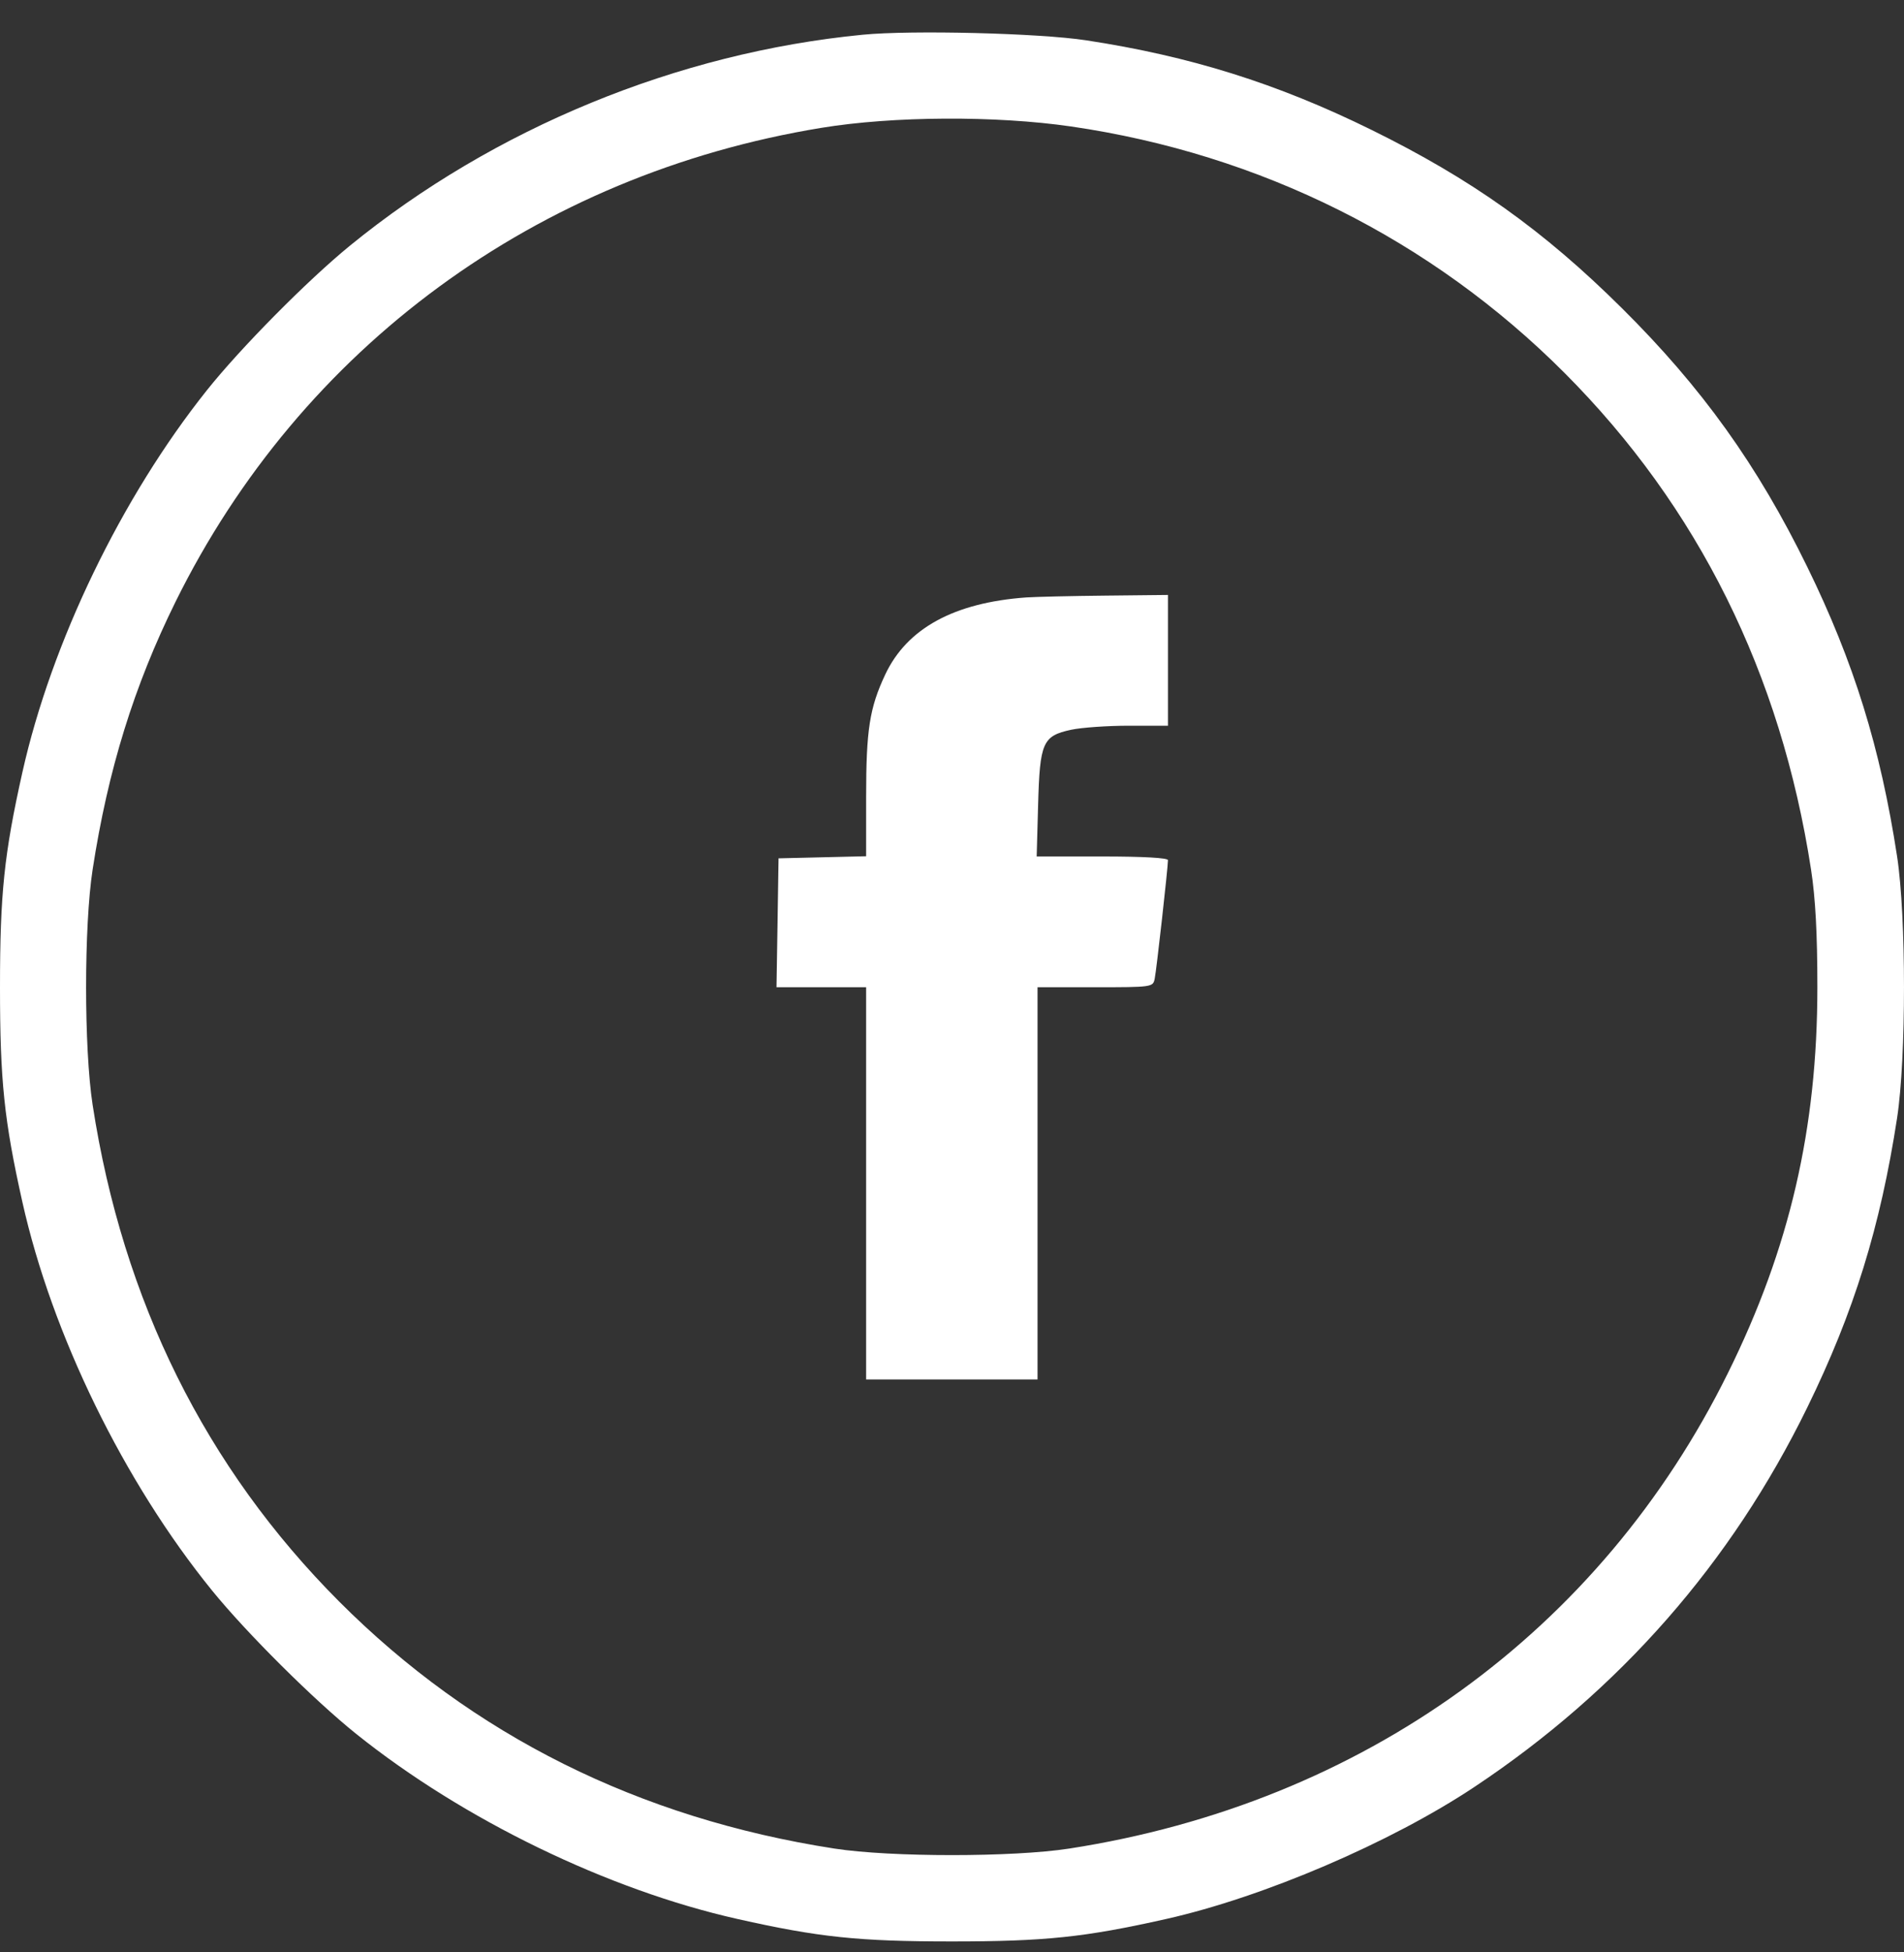 <svg width="40" height="41" viewBox="0 0 40 41" fill="none" xmlns="http://www.w3.org/2000/svg">
<rect x="0" y="0" width="40" height="41" fill="#333333" stroke="none"/>
<path fill-rule="evenodd" clip-rule="evenodd" d="M18.128 0.729C14.236 1.106 10.378 2.692 7.353 5.158C6.463 5.884 5.054 7.307 4.345 8.197C2.55 10.448 1.08 13.493 0.47 16.22C0.087 17.933 0 18.766 0 20.732C0 22.697 0.087 23.529 0.47 25.242C1.093 28.029 2.602 31.118 4.456 33.402C5.18 34.293 6.6 35.705 7.488 36.416C9.735 38.215 12.773 39.688 15.495 40.299C17.204 40.683 18.035 40.77 19.997 40.77C21.957 40.77 22.789 40.683 24.498 40.299C26.544 39.84 29.22 38.694 30.978 37.524C34.027 35.496 36.369 32.826 37.968 29.557C38.948 27.555 39.504 25.762 39.855 23.477C40.048 22.213 40.048 19.25 39.855 17.986C39.504 15.701 38.948 13.908 37.968 11.905C36.923 9.769 35.758 8.143 34.076 6.474C32.425 4.836 30.912 3.76 28.804 2.723C26.829 1.752 25.002 1.179 22.815 0.846C21.832 0.696 19.153 0.629 18.128 0.729ZM22.502 2.656C26.478 3.235 30.072 5.03 32.869 7.832C35.674 10.644 37.413 14.144 38.047 18.26C38.14 18.863 38.18 19.609 38.18 20.732C38.18 23.699 37.599 26.209 36.304 28.828C33.618 34.264 28.628 37.865 22.463 38.82C21.28 39.003 18.713 39.003 17.53 38.82C13.423 38.184 9.93 36.442 7.124 33.631C4.319 30.819 2.58 27.319 1.946 23.203C1.763 22.018 1.763 19.445 1.946 18.26C2.268 16.168 2.816 14.402 3.689 12.635C6.327 7.297 11.281 3.663 17.254 2.685C18.764 2.437 20.917 2.426 22.502 2.656ZM21.562 12.546C20.043 12.655 19.054 13.195 18.597 14.166C18.268 14.866 18.196 15.327 18.196 16.732V17.981L17.276 18.003L16.356 18.025L16.335 19.378L16.313 20.732H17.255H18.196V24.85V28.969H19.997H21.797V24.85V20.732H23.009C24.203 20.732 24.222 20.729 24.258 20.555C24.295 20.382 24.537 18.215 24.537 18.063C24.537 18.015 24.015 17.986 23.158 17.986H21.779L21.809 16.902C21.845 15.589 21.904 15.454 22.503 15.325C22.722 15.278 23.269 15.24 23.719 15.24H24.537V13.867V12.494L23.226 12.508C22.505 12.515 21.756 12.533 21.562 12.546Z" fill="white"/>
</svg>
